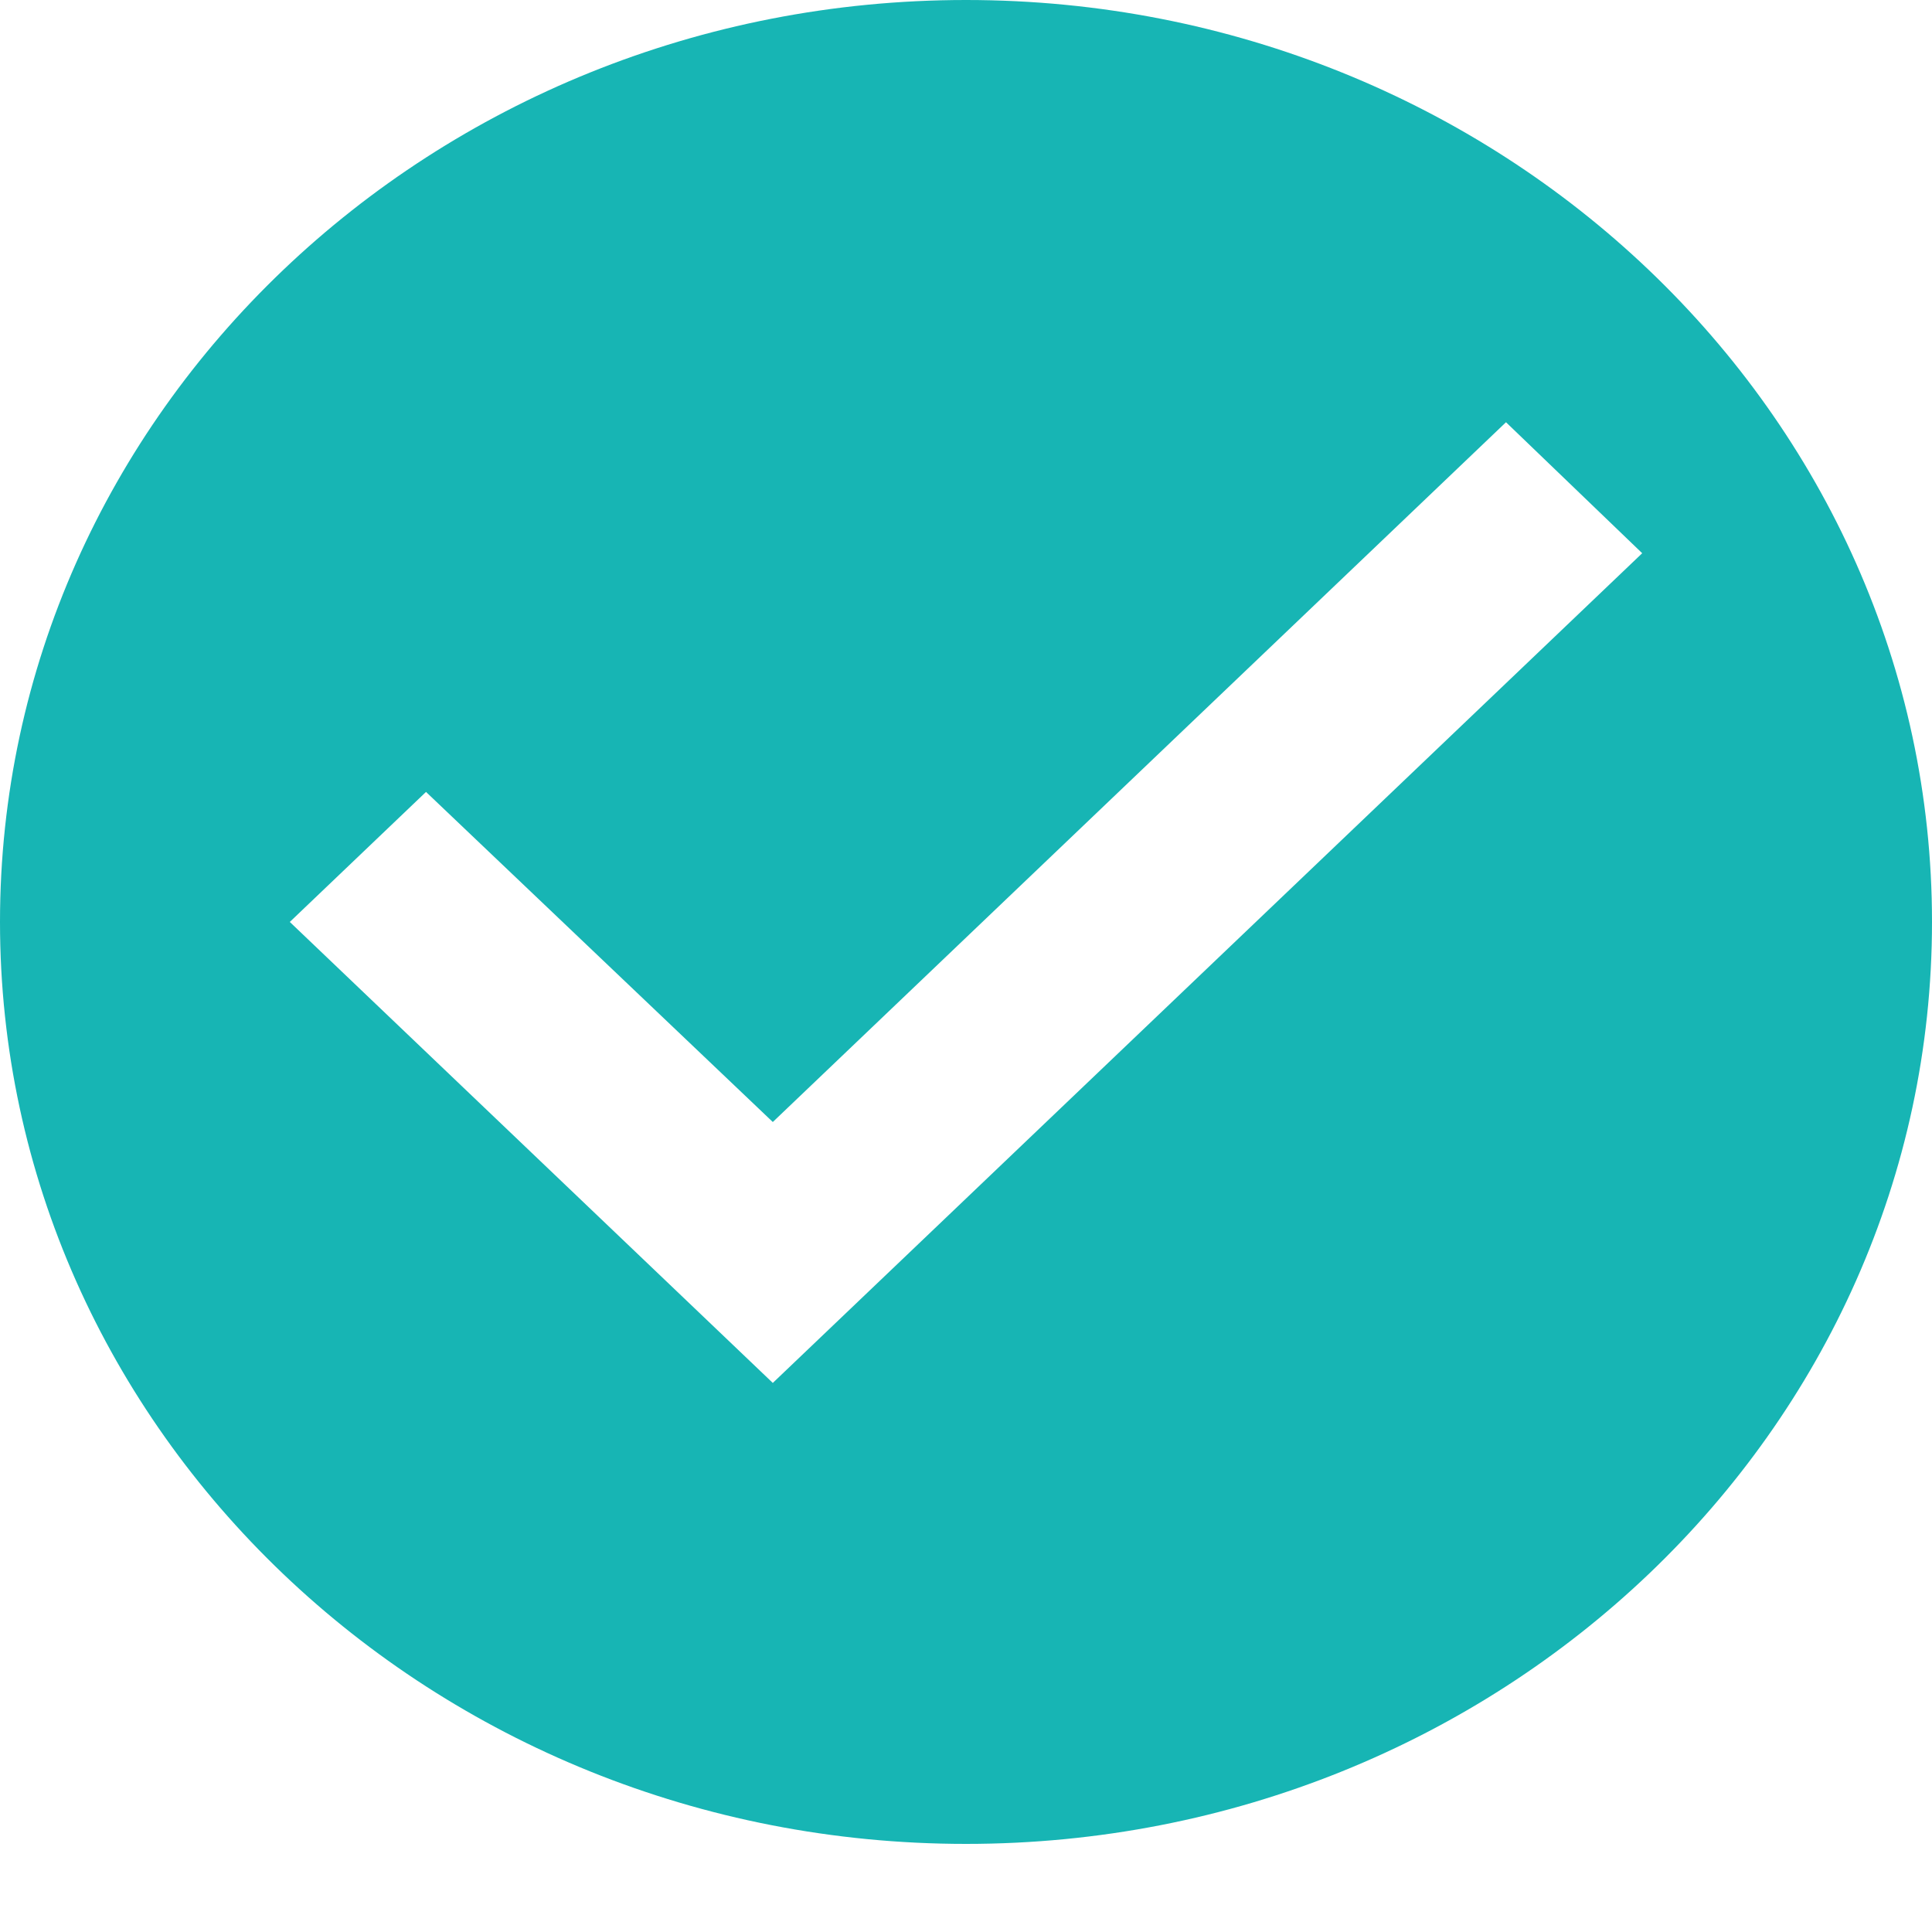 <svg width="20" height="20" viewBox="0 0 20 20" fill="none" xmlns="http://www.w3.org/2000/svg">
<path d="M10 0C4.48 0 0 4.276 0 9.544C0 14.813 4.48 19.088 10 19.088C15.52 19.088 20 14.813 20 9.544C20 4.276 15.52 0 10 0ZM8 14.316L3 9.544L4.41 8.198L8 11.615L15.59 4.371L17 5.727L8 14.316Z" fill="#17B5B4"/>
</svg>
